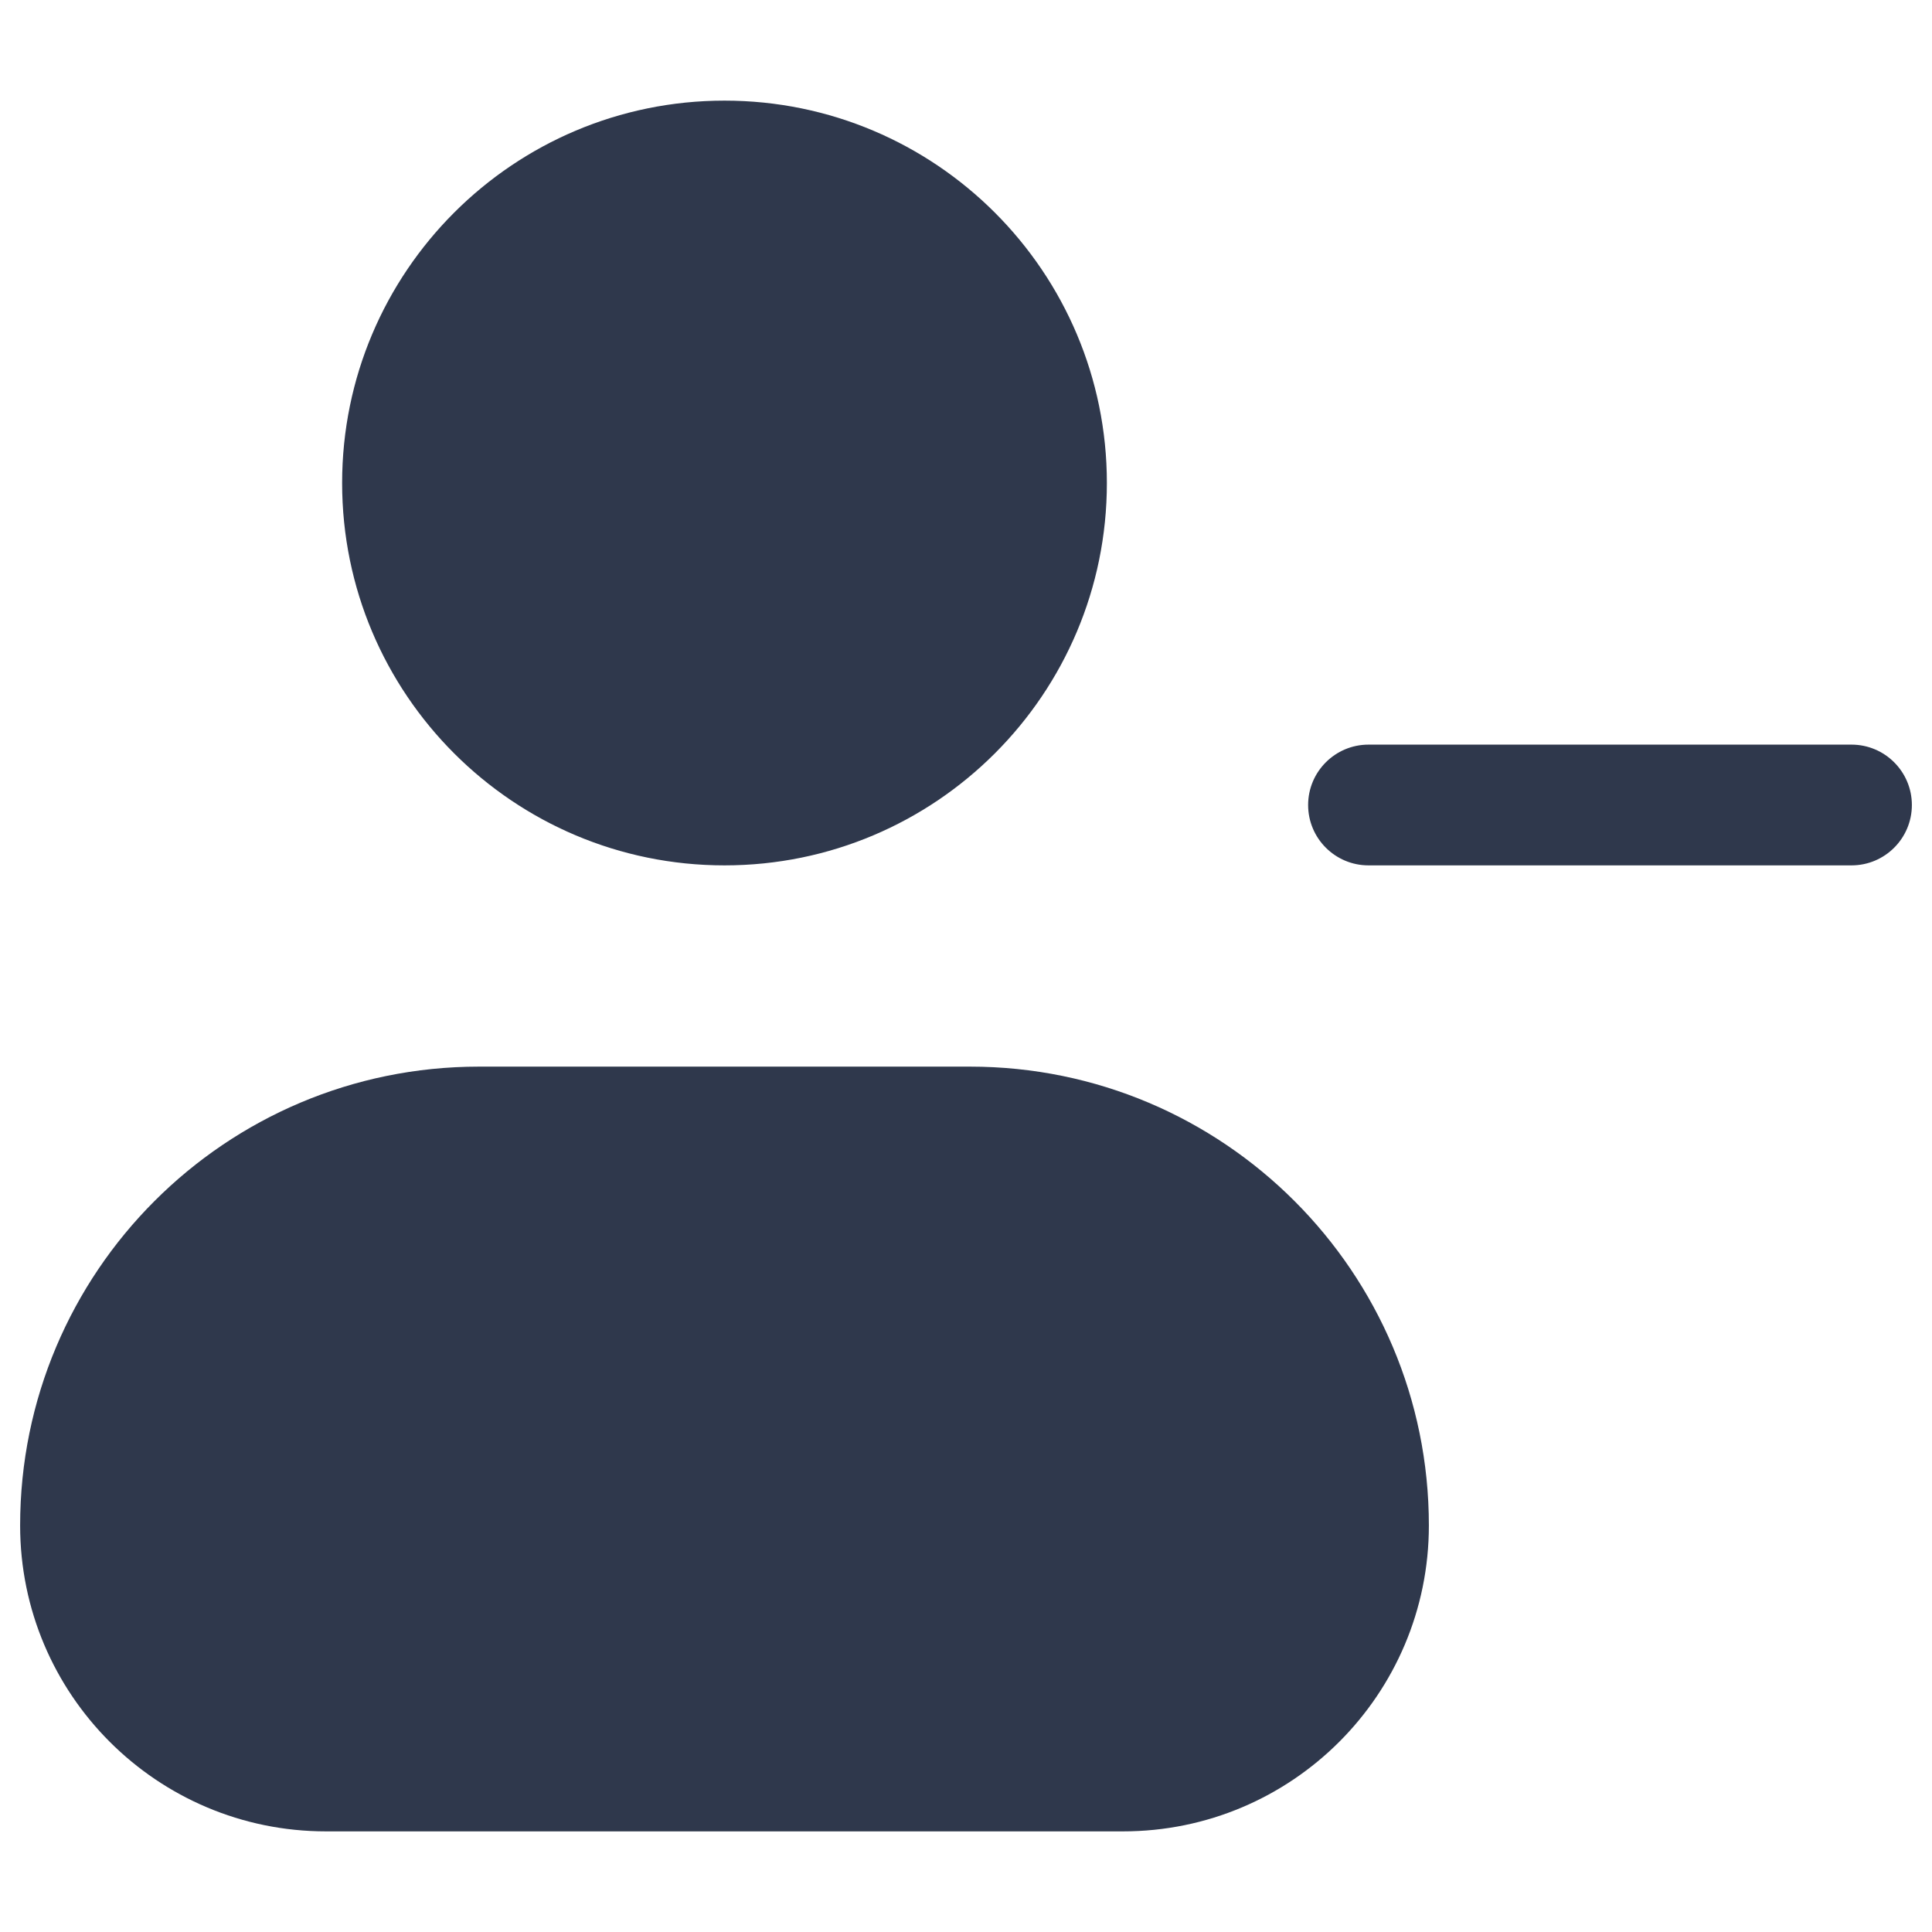 <svg width="24" height="24" viewBox="0 0 24 24" fill="none" xmlns="http://www.w3.org/2000/svg">
<path fill-rule="evenodd" clip-rule="evenodd" d="M9 1.25C6.377 1.25 4.25 3.377 4.25 6C4.25 8.623 6.377 10.75 9 10.75C11.623 10.75 13.75 8.623 13.75 6C13.75 3.377 11.623 1.25 9 1.25ZM0.25 18.95C0.25 15.802 2.802 13.25 5.95 13.25H12.05C15.198 13.25 17.75 15.802 17.75 18.95C17.75 21.049 16.049 22.75 13.95 22.75H4.05C1.951 22.75 0.25 21.049 0.25 18.95ZM17 9.25C16.586 9.25 16.25 9.586 16.25 10C16.25 10.414 16.586 10.75 17 10.75H23C23.414 10.75 23.75 10.414 23.75 10C23.75 9.586 23.414 9.25 23 9.25H17Z" fill="#2F384C"/>
</svg>
